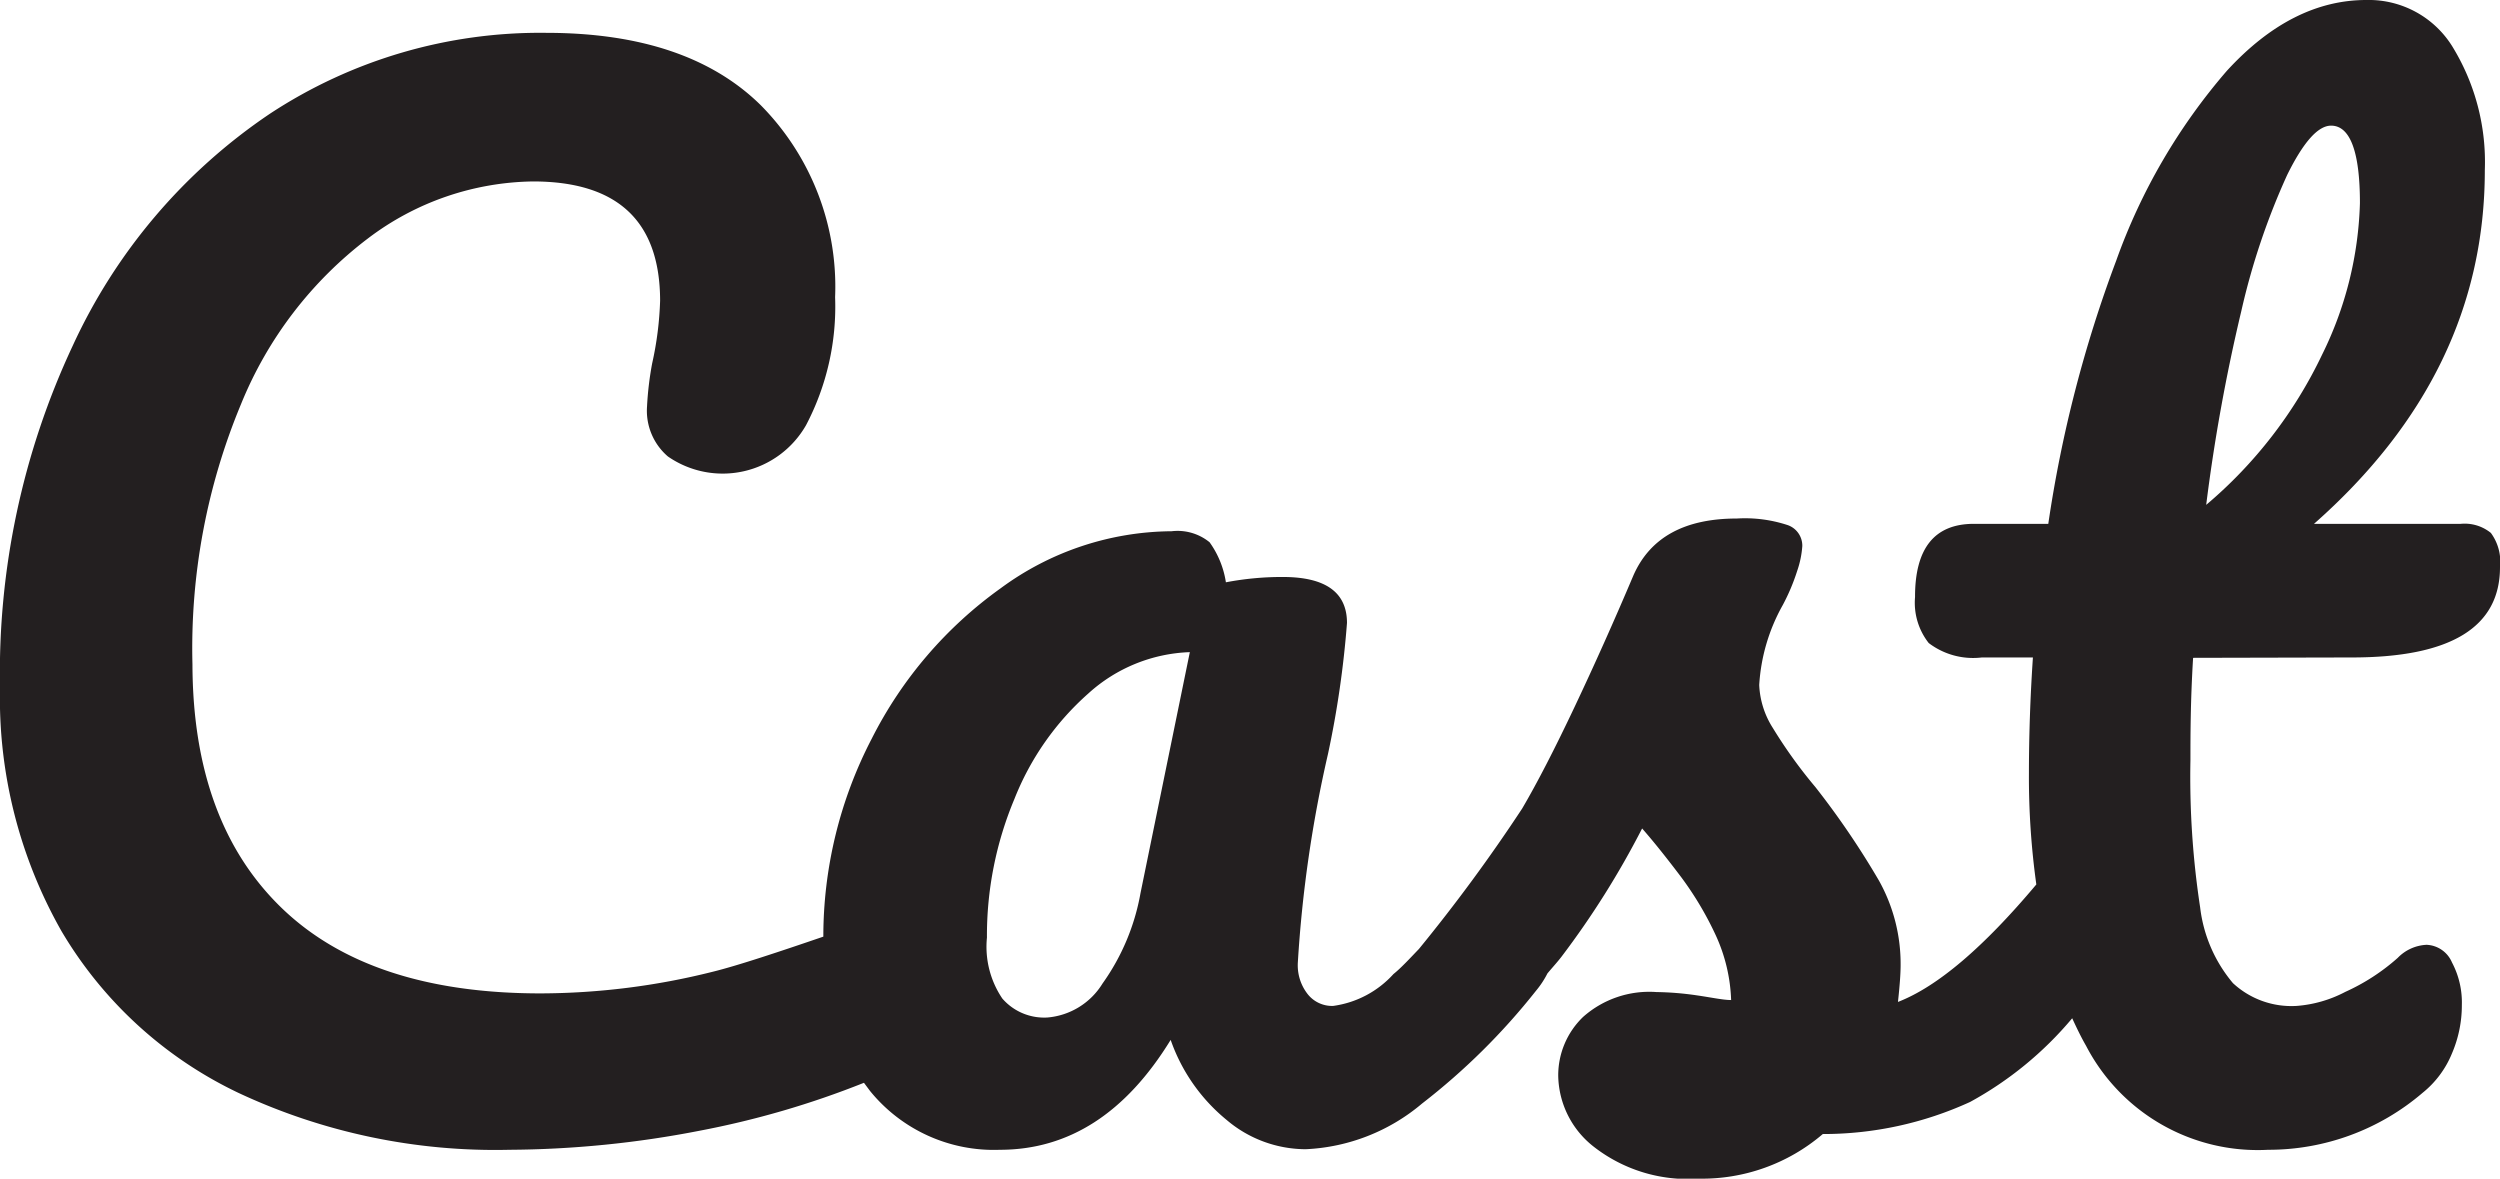 <svg xmlns="http://www.w3.org/2000/svg" viewBox="0 0 131.72 62.1"><defs><style>.cls-1{fill:#231f20;}</style></defs><title>cast-fontlogo-black</title><g id="Layer_2" data-name="Layer 2"><g id="Layer_1-2" data-name="Layer 1"><path class="cls-1" d="M123.92,34.64q7.8,0,7.8-4.76a2.57,2.57,0,0,0-.48-1.8,2.19,2.19,0,0,0-1.59-.48h-7.73q9-7.94,9-18.63a11.62,11.62,0,0,0-1.65-6.42A5.18,5.18,0,0,0,124.68,0q-3.93,0-7.35,3.73a31.41,31.41,0,0,0-5.83,10,67.1,67.1,0,0,0-3.58,13.87H104q-3.11,0-3.1,3.86a3.43,3.43,0,0,0,.72,2.42,3.86,3.86,0,0,0,2.8.76h2.69q-.21,3.11-.21,6.14a40.88,40.88,0,0,0,.39,5.82c-2.77,3.3-5.2,5.38-7.29,6.19.09-.83.14-1.48.14-1.94A9,9,0,0,0,99,46.4a43.44,43.44,0,0,0-3.35-4.93,25.34,25.34,0,0,1-2.24-3.11,4.57,4.57,0,0,1-.72-2.27,9.78,9.78,0,0,1,1.24-4.21,10.64,10.64,0,0,0,.76-1.8,5.08,5.08,0,0,0,.27-1.31,1.15,1.15,0,0,0-.76-1.1,7.18,7.18,0,0,0-2.69-.35c-2.76,0-4.57,1-5.45,3q-1.52,3.59-3.1,6.93t-2.76,5.35A88.51,88.51,0,0,1,74.76,50c-.49.51-.94,1-1.34,1.32A5.24,5.24,0,0,1,70.24,53a1.64,1.64,0,0,1-1.34-.62,2.46,2.46,0,0,1-.52-1.66,66.91,66.91,0,0,1,1.59-11,51.69,51.69,0,0,0,1-6.9c0-1.61-1.13-2.42-3.38-2.42a15.77,15.77,0,0,0-3,.28,4.87,4.87,0,0,0-.86-2.11,2.67,2.67,0,0,0-2-.58,15.34,15.34,0,0,0-9,3,21.83,21.83,0,0,0-6.8,7.93,22.61,22.61,0,0,0-2.55,10.43c-2.22.76-4.52,1.53-5.83,1.85a37.51,37.51,0,0,1-9.07,1.14q-9,0-13.66-4.52T10.14,35A33.45,33.45,0,0,1,12.7,21.29a20.75,20.75,0,0,1,6.69-8.73,14.69,14.69,0,0,1,8.69-3q6.69,0,6.7,6.28a17.53,17.53,0,0,1-.42,3.31,17.06,17.06,0,0,0-.27,2.28,3.17,3.17,0,0,0,1.1,2.62,5.06,5.06,0,0,0,7.28-1.65A13.43,13.43,0,0,0,44,15.66,13.6,13.6,0,0,0,40.09,5.55Q36.22,1.73,28.77,1.73A25.9,25.9,0,0,0,14.21,6,29.67,29.67,0,0,0,3.83,18.22,40.65,40.65,0,0,0,0,36.23,24.88,24.88,0,0,0,3.24,49.06a21.6,21.6,0,0,0,9.32,8.52,31.9,31.9,0,0,0,14.28,3,53.76,53.76,0,0,0,10-1,47,47,0,0,0,8.68-2.53l.32.43a8.4,8.4,0,0,0,6.84,3.1q5.45,0,9-5.79A9.46,9.46,0,0,0,64.62,59a6.46,6.46,0,0,0,4.17,1.55,10.2,10.2,0,0,0,6.14-2.41,34.69,34.69,0,0,0,6-5.94,4.78,4.78,0,0,0,.6-.91c.24-.29.51-.58.74-.88a45.61,45.61,0,0,0,4.25-6.76c.64.73,1.33,1.6,2.07,2.58a17.33,17.33,0,0,1,1.82,3.07,8.87,8.87,0,0,1,.8,3.39c-.42,0-1-.13-1.83-.25a16,16,0,0,0-2.1-.17,5.25,5.25,0,0,0-3.87,1.31,4.27,4.27,0,0,0-1.31,3.11A4.84,4.84,0,0,0,84,60.44a8.05,8.05,0,0,0,5.48,1.66,9.78,9.78,0,0,0,6.56-2.35,18.58,18.58,0,0,0,7.76-1.69,18.7,18.7,0,0,0,5.38-4.41c.23.5.47,1,.73,1.45a10.19,10.19,0,0,0,9.59,5.48,12.47,12.47,0,0,0,8.14-3,5.16,5.16,0,0,0,1.55-2.08,6.43,6.43,0,0,0,.52-2.55,4.5,4.5,0,0,0-.52-2.24,1.52,1.52,0,0,0-1.34-.93,2.26,2.26,0,0,0-1.52.69,10.9,10.9,0,0,1-2.76,1.79A6.55,6.55,0,0,1,121,53a4.53,4.53,0,0,1-3.35-1.2,7.57,7.57,0,0,1-1.73-4,45.62,45.62,0,0,1-.51-7.76c0-1.29,0-3.08.14-5.38Zm-5.83-18.25a37.06,37.06,0,0,1,2.42-7.18c.85-1.72,1.62-2.59,2.31-2.59,1,0,1.52,1.36,1.52,4.08a19.17,19.17,0,0,1-2,8,23.68,23.68,0,0,1-6.1,7.9A94.44,94.44,0,0,1,118.09,16.39Zm-58,30.67a11.72,11.72,0,0,1-2,4.76,3.78,3.78,0,0,1-2.9,1.79,2.92,2.92,0,0,1-2.38-1A4.87,4.87,0,0,1,52,49.4a18.63,18.63,0,0,1,1.45-7.31,14.55,14.55,0,0,1,3.89-5.55,8.38,8.38,0,0,1,5.35-2.18Z"/></g></g></svg>